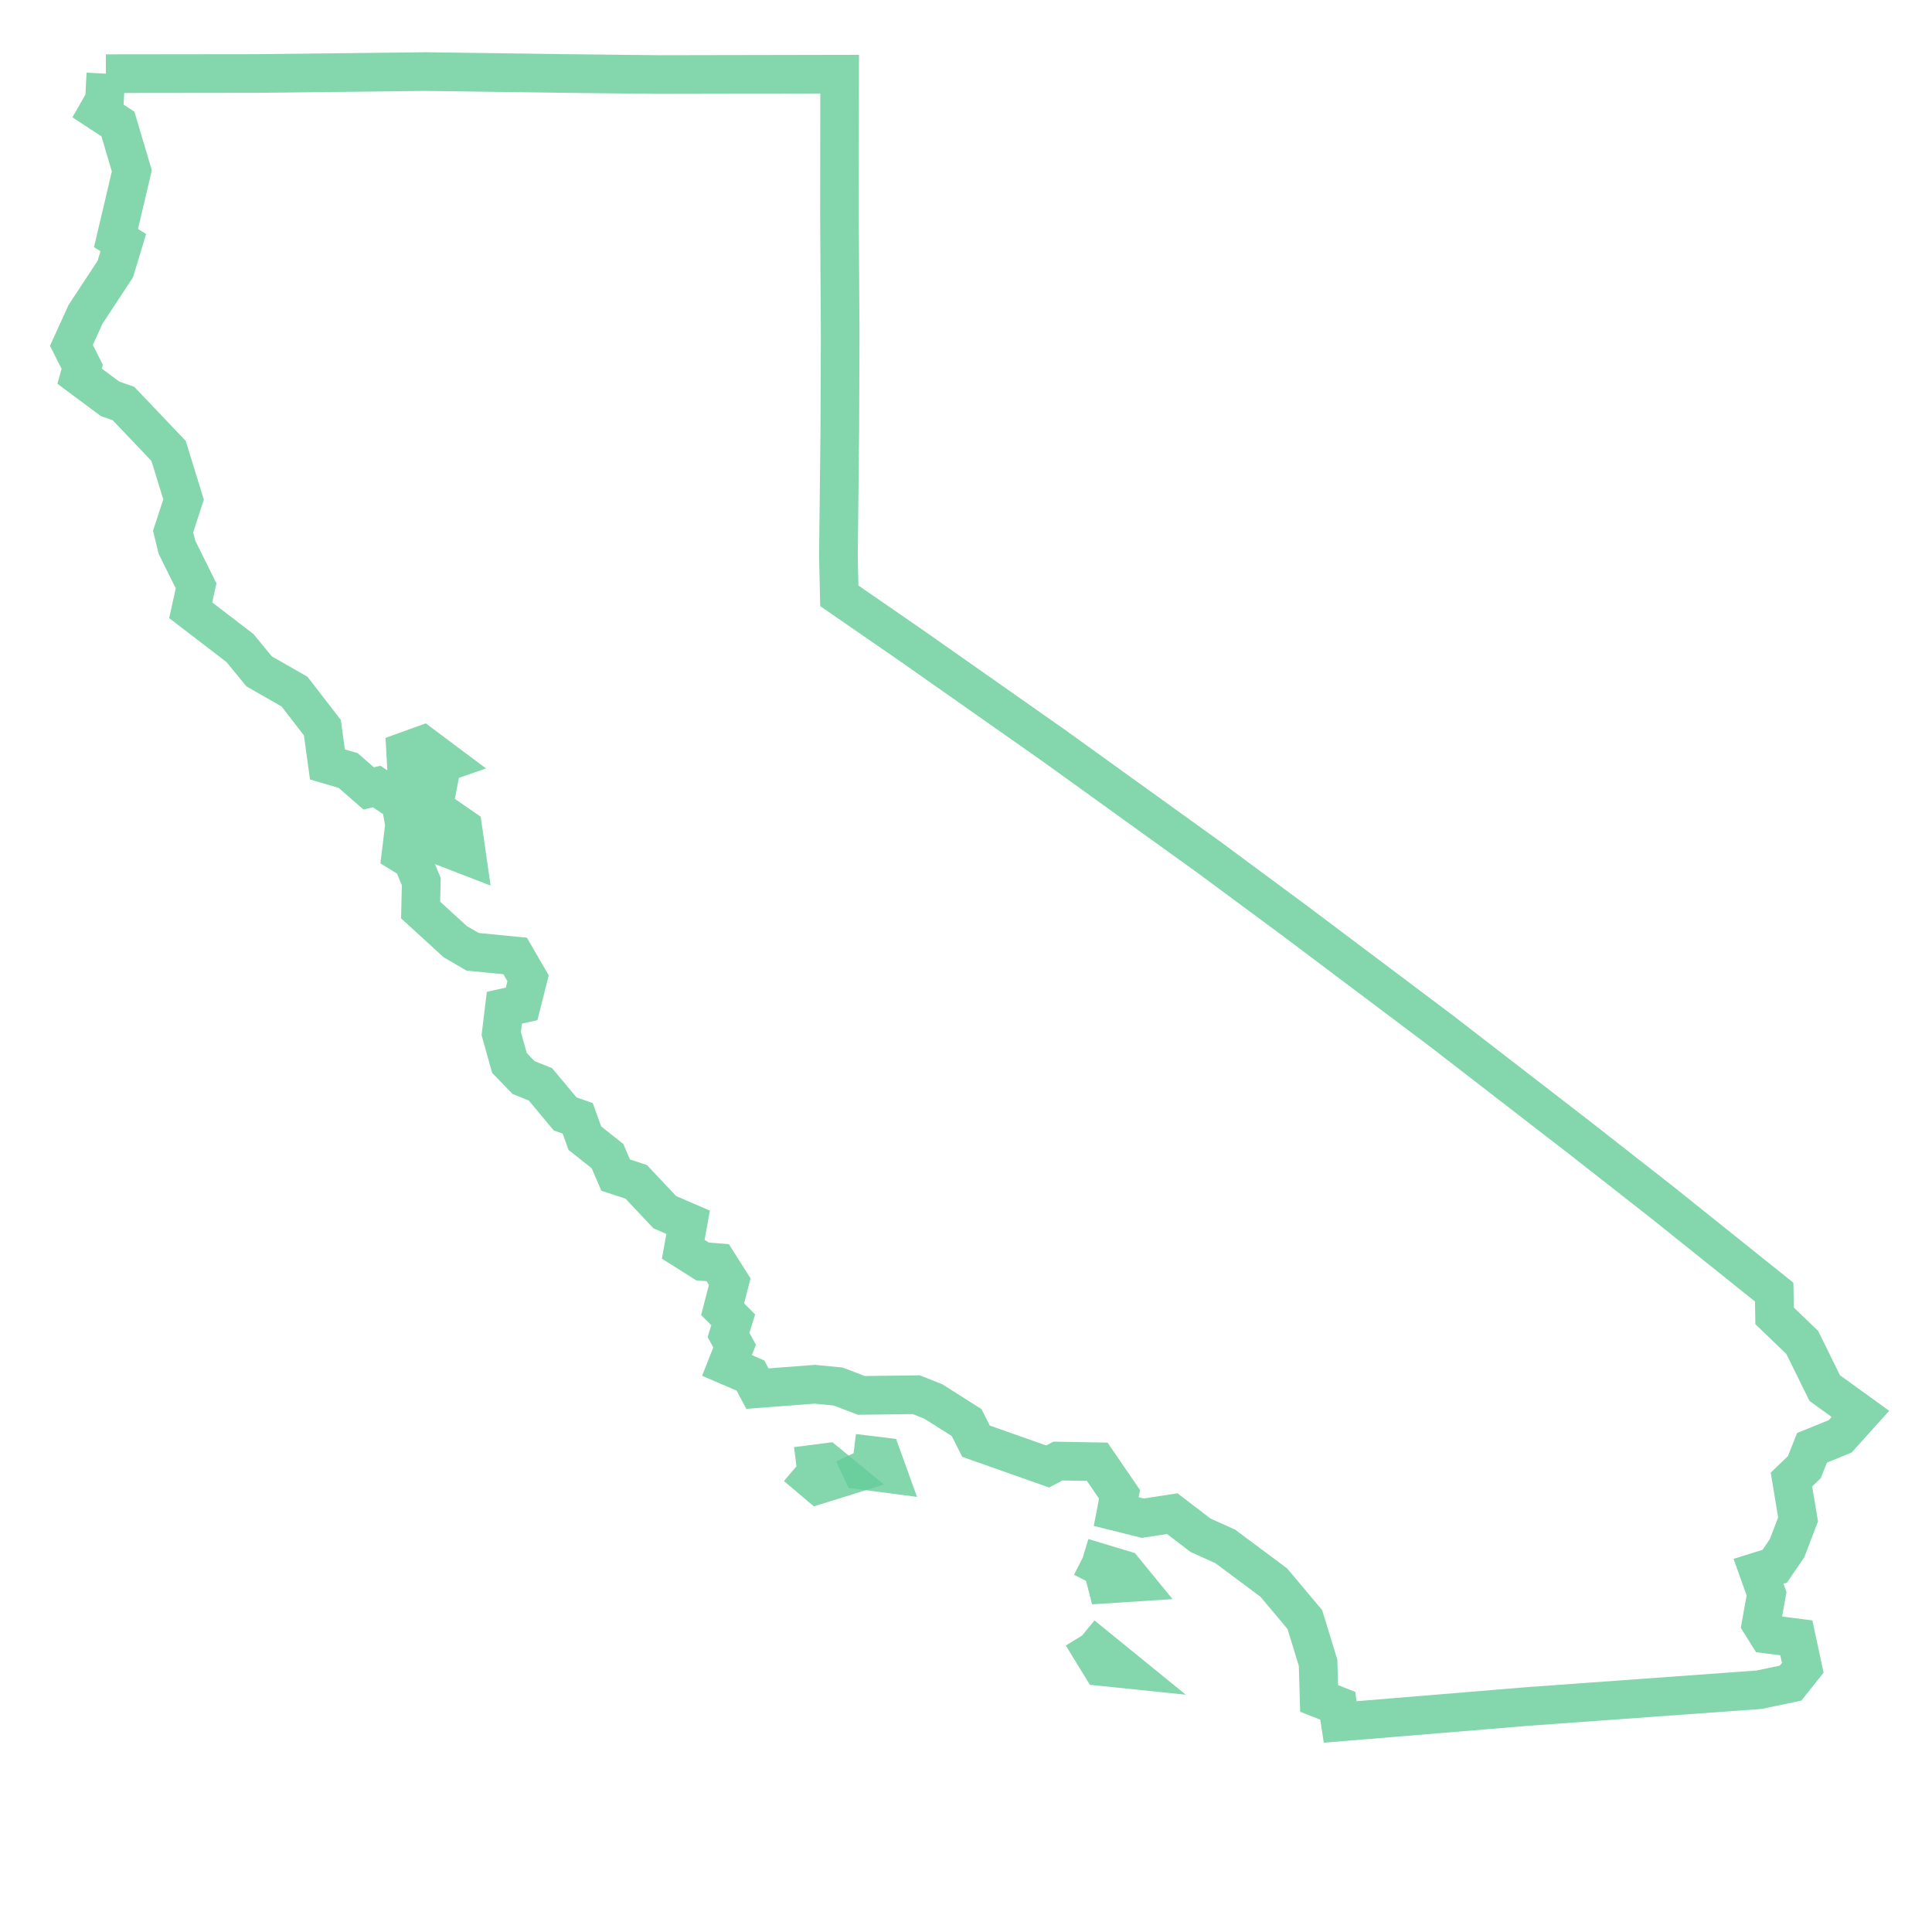 <svg xmlns="http://www.w3.org/2000/svg" xmlns:xlink="http://www.w3.org/1999/xlink" width="100.0" height="100.0" viewBox="-124.82 32.123 11.093 10.297" preserveAspectRatio="xMinYMin meet"><g transform="matrix(1,0,0,-1,0,74.544)"><g><polyline fill="none" stroke="#66cc99" stroke-width="0.222" points="-118.603,33.478 -118.368,33.407 -118.31,33.336 -118.465,33.326 -118.489,33.42 -118.603,33.478" opacity="0.8" /><polyline fill="none" stroke="#66cc99" stroke-width="0.222" points="-118.606,33.031 -118.37,32.839 -118.496,32.852 -118.606,33.031" opacity="0.8" /><polyline fill="none" stroke="#66cc99" stroke-width="0.222" points="-119.919,34.077 -119.756,34.057 -119.721,33.96 -119.873,33.98 -119.919,34.077" opacity="0.8" /><polyline fill="none" stroke="#66cc99" stroke-width="0.222" points="-120.247,34.002 -120.074,34.024 -119.974,33.942 -120.122,33.896 -120.247,34.002" opacity="0.8" /><polyline fill="none" stroke="#66cc99" stroke-width="0.222" points="-124.212,41.998 -123.348,41.999 -122.378,42.01 -121.581,41.999 -121.035,41.993 -119.999,41.995 -120,41.184 -119.996,40.5 -119.998,39.957 -120.006,39.225 -120.001,39 -119.588,38.715 -118.772,38.142 -117.876,37.497 -117.376,37.127 -116.542,36.5 -115.751,35.889 -115.271,35.513 -114.633,35.002 -114.631,34.866 -114.472,34.713 -114.343,34.451 -114.138,34.303 -114.254,34.174 -114.416,34.108 -114.46,33.997 -114.534,33.926 -114.496,33.697 -114.559,33.532 -114.63,33.428 -114.723,33.399 -114.677,33.27 -114.708,33.097 -114.671,33.038 -114.506,33.017 -114.469,32.845 -114.539,32.757 -114.72,32.719 -116.047,32.623 -117.125,32.534 -117.139,32.627 -117.246,32.669 -117.252,32.874 -117.328,33.122 -117.506,33.334 -117.785,33.542 -117.927,33.606 -118.089,33.73 -118.259,33.704 -118.411,33.742 -118.392,33.841 -118.52,34.028 -118.745,34.032 -118.805,34.001 -119.216,34.146 -119.27,34.253 -119.461,34.374 -119.559,34.413 -119.874,34.409 -120.008,34.46 -120.141,34.473 -120.471,34.448 -120.511,34.523 -120.646,34.581 -120.602,34.692 -120.637,34.756 -120.61,34.843 -120.671,34.904 -120.63,35.062 -120.699,35.171 -120.786,35.178 -120.897,35.248 -120.869,35.403 -121.003,35.461 -121.167,35.635 -121.285,35.674 -121.332,35.783 -121.462,35.886 -121.503,36 -121.575,36.025 -121.717,36.195 -121.814,36.234 -121.895,36.318 -121.942,36.486 -121.924,36.635 -121.825,36.657 -121.788,36.804 -121.862,36.932 -122.106,36.956 -122.206,37.014 -122.405,37.196 -122.401,37.359 -122.452,37.481 -122.517,37.521 -122.497,37.686 -122.514,37.781 -122.407,37.811 -122.36,37.593 -122.14,37.508 -122.163,37.668 -122.331,37.784 -122.31,37.893 -122.414,37.937 -122.369,38.008 -122.263,38.045 -122.394,38.143 -122.491,38.108 -122.476,37.833 -122.529,37.819 -122.657,37.905 -122.703,37.894 -122.821,37.997 -122.94,38.032 -122.969,38.243 -123.129,38.45 -123.332,38.566 -123.442,38.7 -123.725,38.917 -123.694,39.057 -123.804,39.279 -123.826,39.369 -123.766,39.553 -123.852,39.832 -124.111,40.104 -124.188,40.131 -124.363,40.261 -124.348,40.315 -124.41,40.438 -124.329,40.616 -124.158,40.876 -124.112,41.028 -124.154,41.054 -124.063,41.44 -124.143,41.709 -124.256,41.783 -124.22,41.846 -124.212,41.998" opacity="0.8" /></g></g></svg>